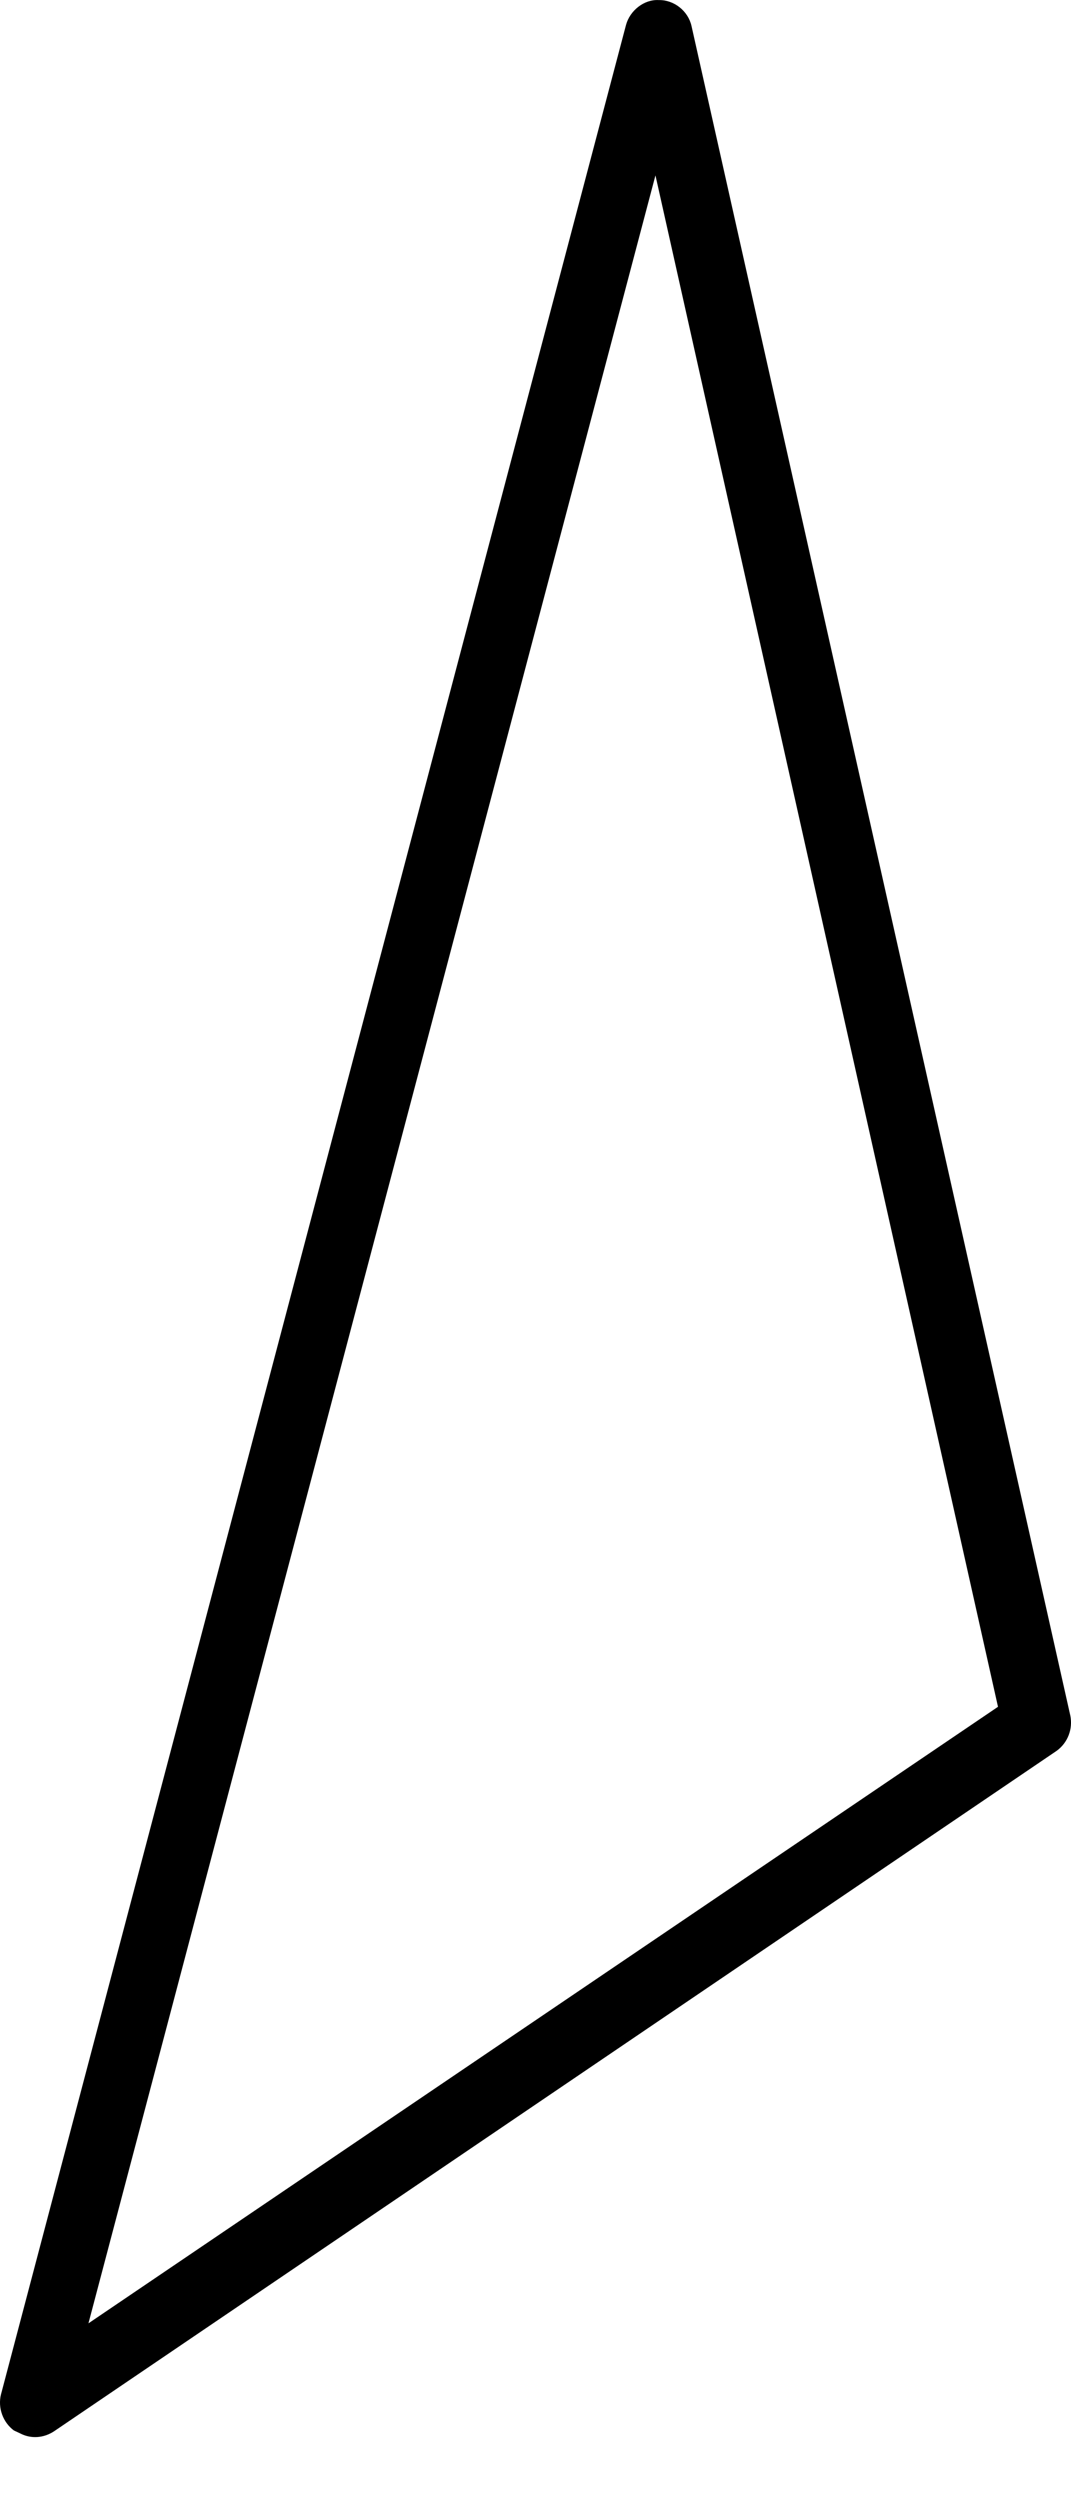 <svg width="12" height="28" viewBox="0 0 12 28" fill="none" xmlns="http://www.w3.org/2000/svg">
<path d="M0.225 27.252C0.225 27.252 0.184 27.233 0.156 27.22C0.032 27.128 -0.026 26.966 0.011 26.816L7.014 0.28C7.058 0.117 7.218 -0.009 7.381 0.001C7.551 -0.003 7.71 0.122 7.748 0.291L11.992 19.212C12.023 19.361 11.965 19.518 11.838 19.609L0.604 27.23C0.484 27.308 0.348 27.311 0.239 27.259L0.225 27.252ZM7.344 1.964L0.991 26.02L11.182 19.115L7.344 1.964Z" fill="#6495FF" style="fill:#6495FF;fill:color(display-p3 0.394 0.586 1);fill-opacity:1;"/>
</svg>
